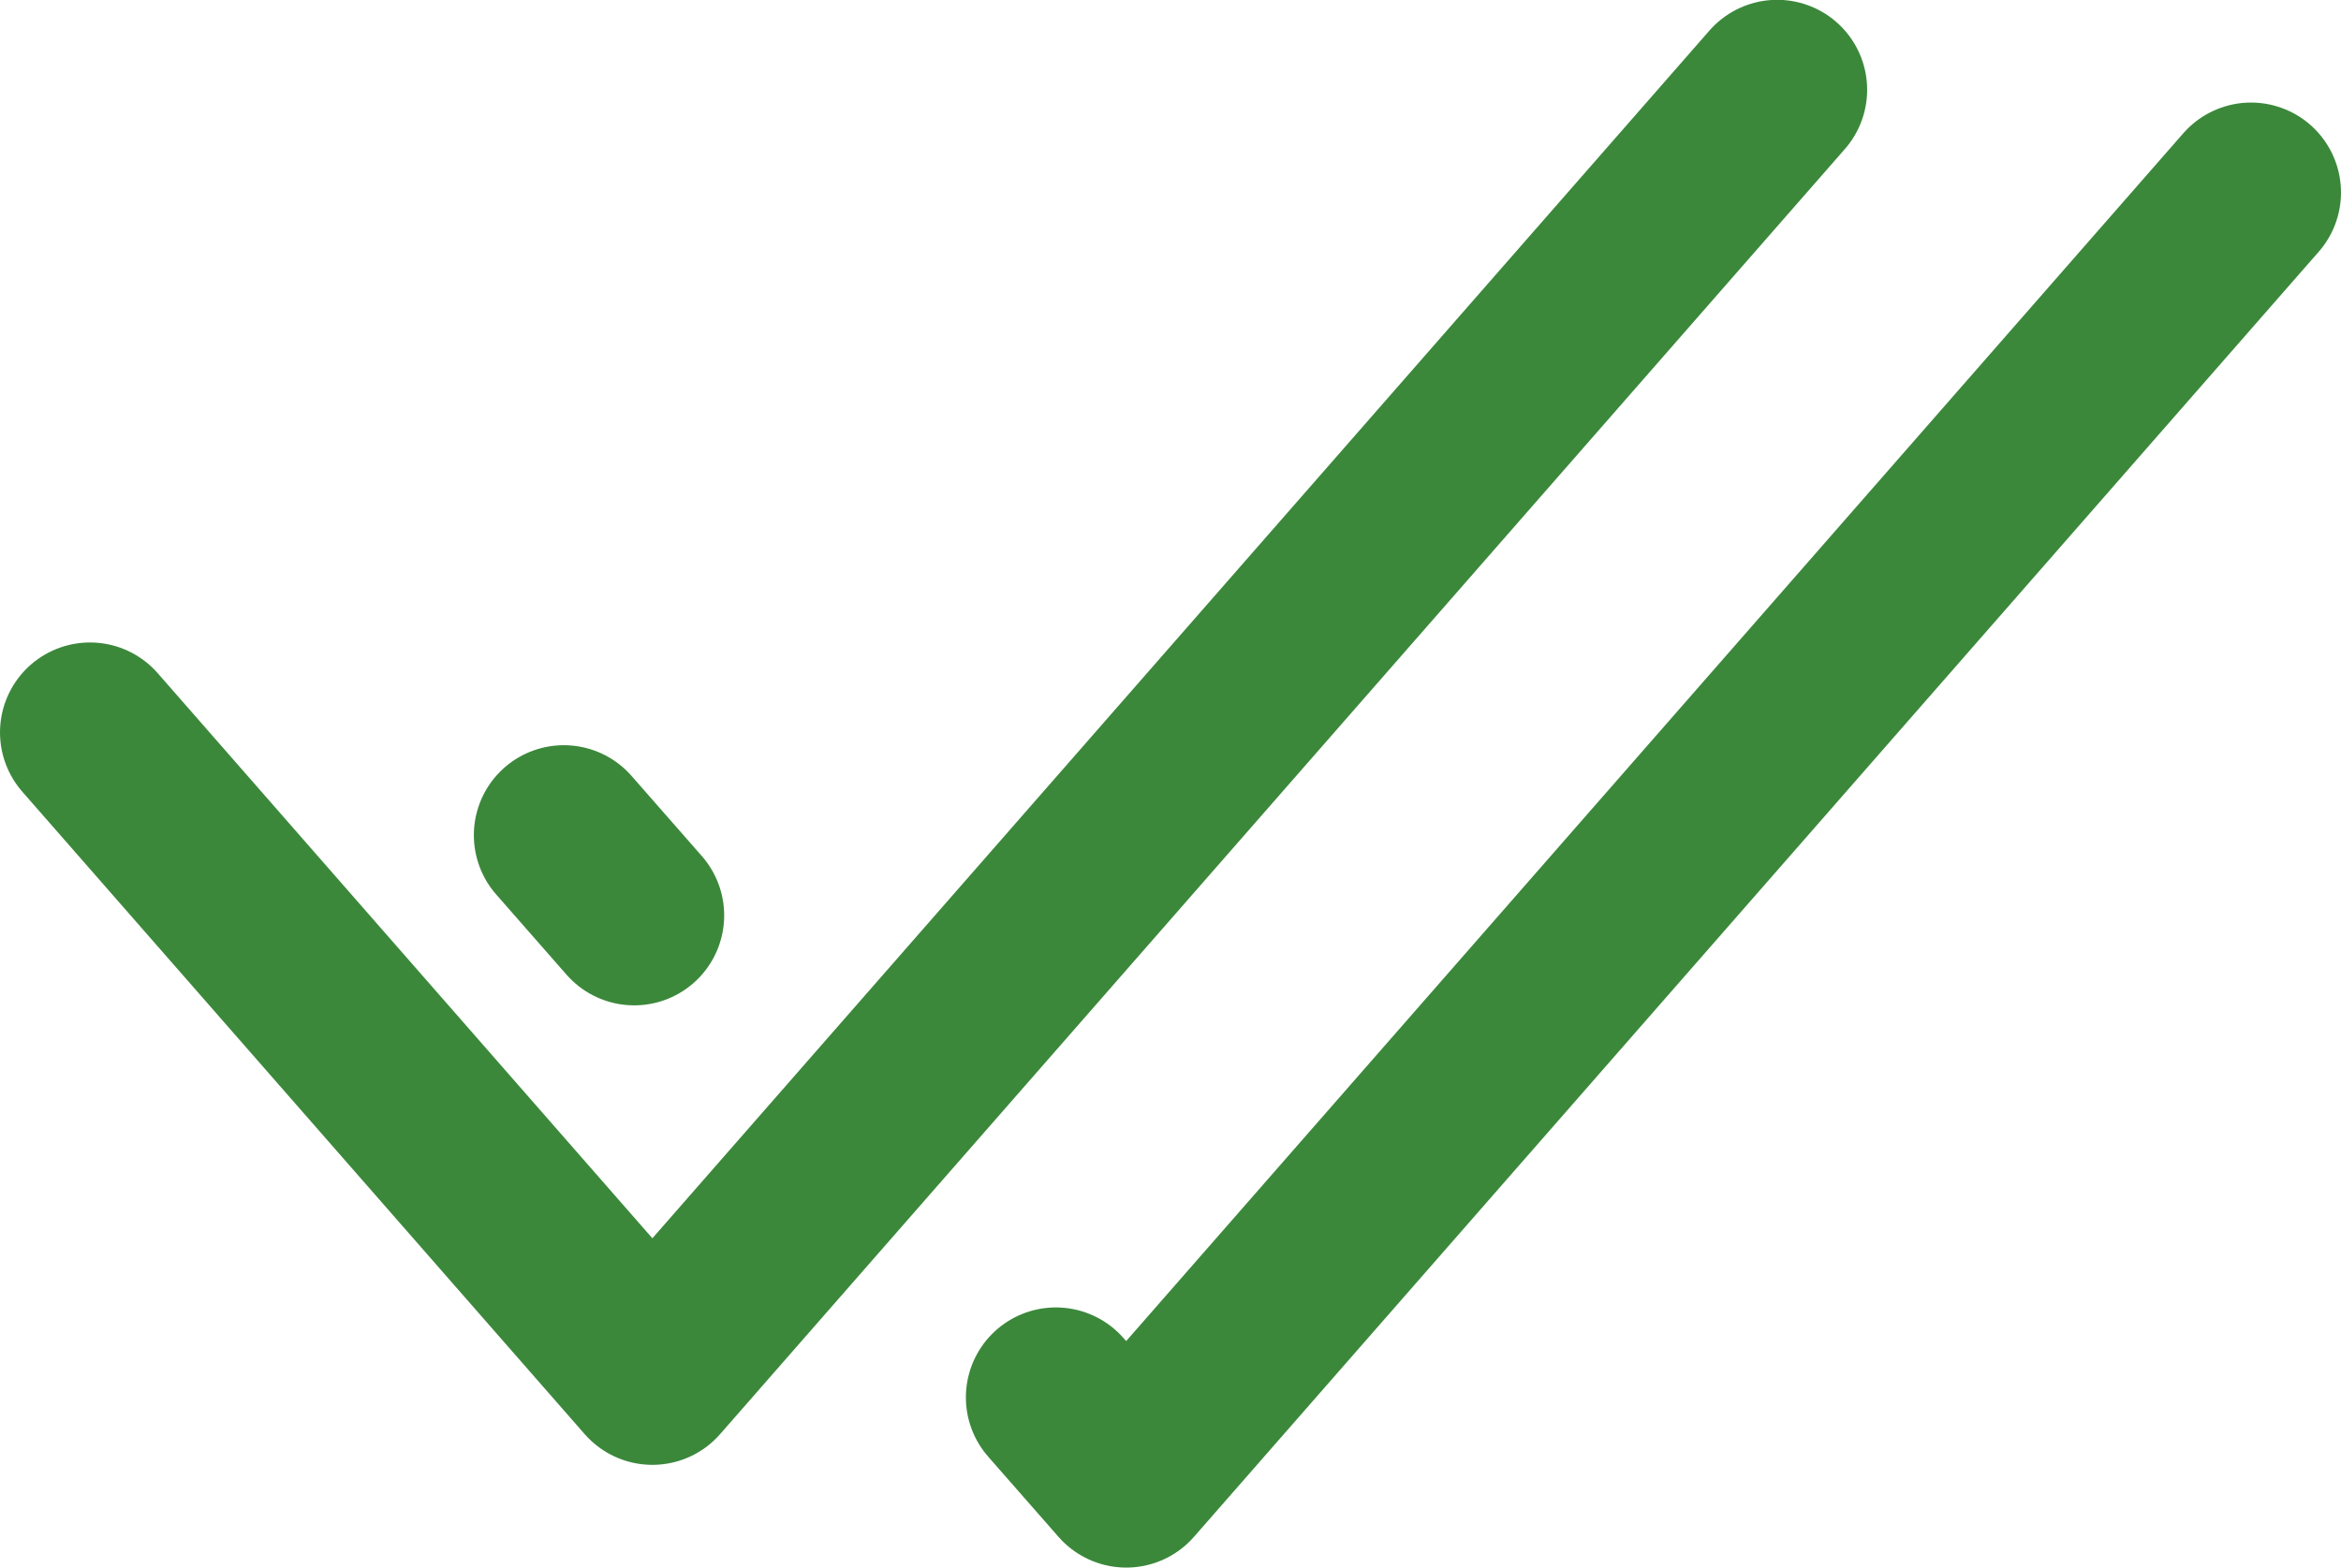 <svg fill="none" version="1.1" viewBox="0 0 13.008 8.713" xmlns="http://www.w3.org/2000/svg">
			<defs>
						<radialGradient id="paint0_radial_34_394" cx="0" cy="0" r="1" gradientTransform="matrix(0,3.571,-4.688,0,2.465,3.678)" gradientUnits="userSpaceOnUse">
									<stop stop-color="#3B883B" offset="0"/>
									<stop stop-color="#3B883B" offset="1"/>
						</radialGradient>
						<radialGradient id="paint0_radial_34_393" cx="0" cy="0" r="1" gradientTransform="matrix(0,3.571,-4.688,0,6.062,5)" gradientUnits="userSpaceOnUse">
									<stop stop-color="#3B883B" offset="0"/>
									<stop stop-color="#3B883B" offset="1"/>
						</radialGradient>
			</defs>
			<g transform="translate(2.722 .393)">
						<path d="m-2.222 3.678 3.125 3.571 6.25-7.143" stroke="url(#paint0_radial_34_394)" stroke-linecap="round" stroke-linejoin="round" style="stroke:url(#paint0_radial_34_394)"/>
						<g transform="translate(-.964 -.752)" style="fill:none">
									<path d="m10.75 1.429-6.25 7.143-0.391-0.446m-2.734-3.125 0.391 0.446z" stroke="url(#paint0_radial_34_393)" stroke-linecap="round" stroke-linejoin="round" style="stroke:url(#paint0_radial_34_393)"/>
						</g>
			</g>
</svg>
